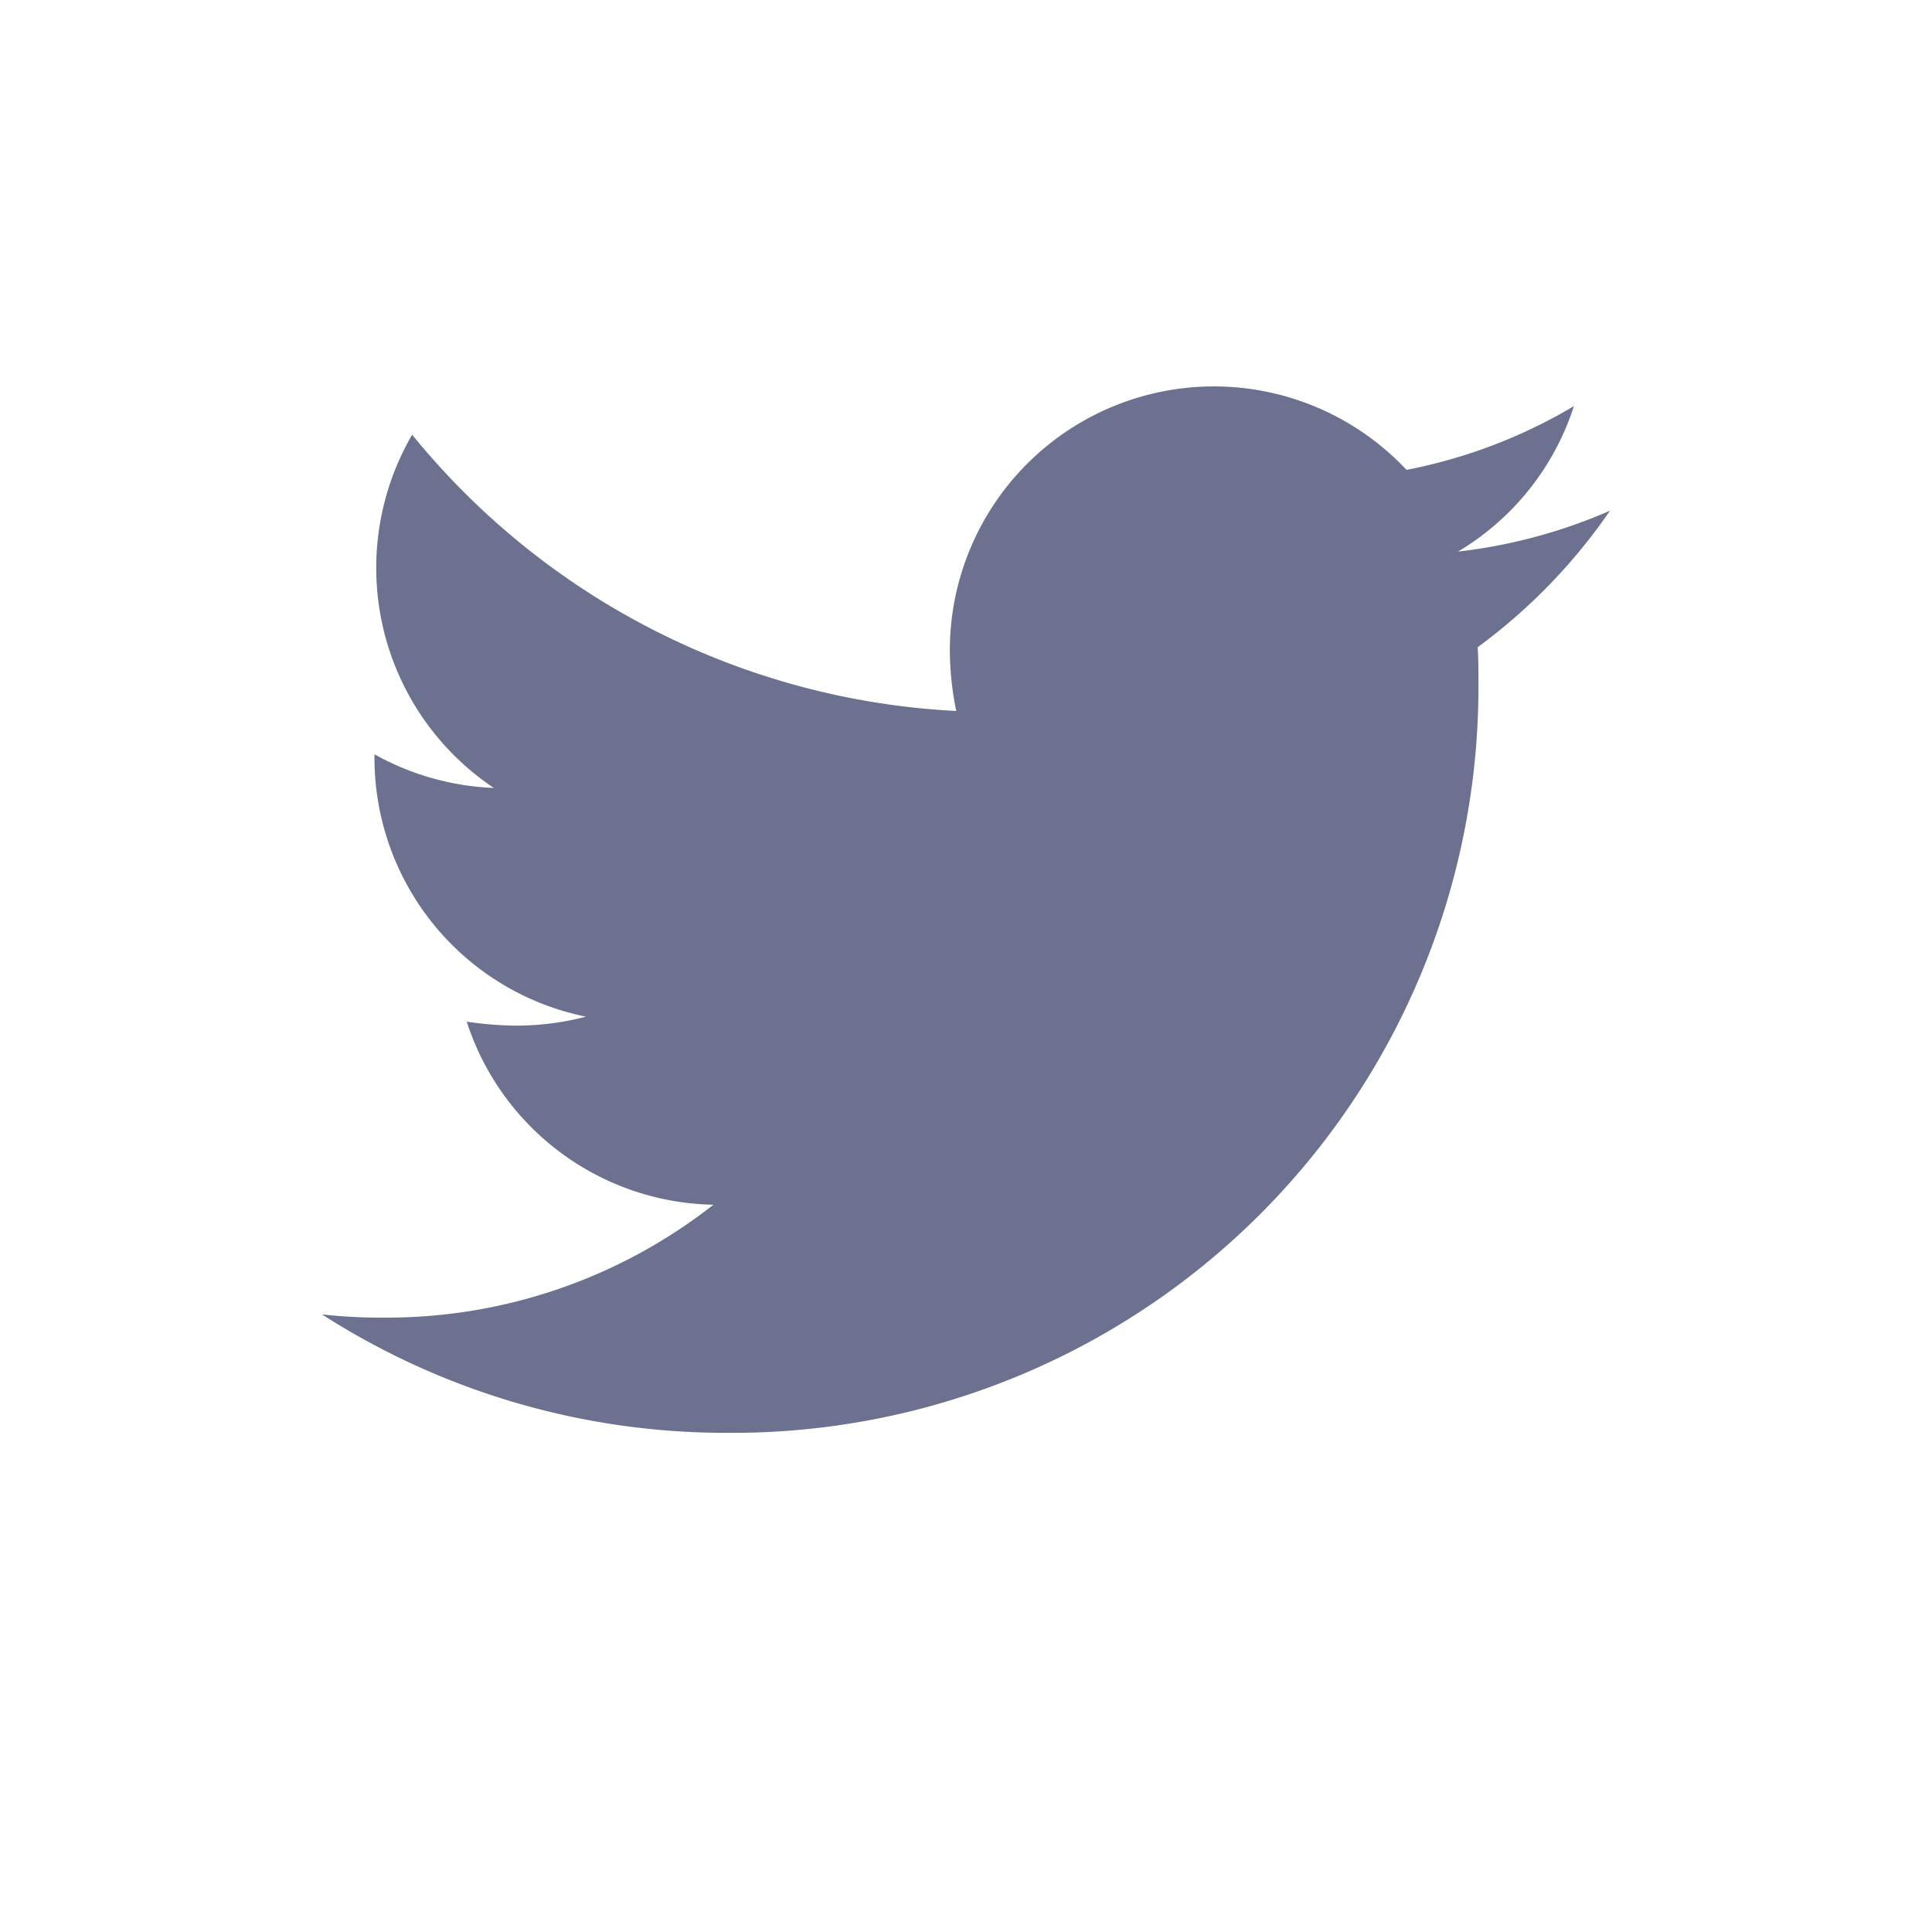 <svg xmlns="http://www.w3.org/2000/svg" width="30" height="30" viewBox="0 0 30 30">
  <g id="组_51" data-name="组 51" transform="translate(6442 -1849)">
    <g id="编组-22" transform="translate(-6442 1849)">
      <rect id="矩形备份-8" width="30" height="30" fill="none"/>
      <g id="twitter" transform="translate(5 6)">
        <path id="路径" d="M20,1.93a8.22,8.22,0,0,1-2.36.635,4.089,4.089,0,0,0,1.8-2.259,8.092,8.092,0,0,1-2.6.99A4.1,4.1,0,0,0,9.749,4.1a4.707,4.707,0,0,0,.1.94A11.647,11.647,0,0,1,1.4.75,4.111,4.111,0,0,0,2.668,6.235,4.134,4.134,0,0,1,.815,5.713v.05A4.1,4.1,0,0,0,4.1,9.787a4.341,4.341,0,0,1-1.079.139,5.452,5.452,0,0,1-.774-.062,4.106,4.106,0,0,0,3.831,2.843A8.215,8.215,0,0,1,.99,14.46a8.37,8.37,0,0,1-.99-.05,11.605,11.605,0,0,0,6.295,1.839A11.583,11.583,0,0,0,17.957,4.584c0-.178,0-.356-.012-.534A8.828,8.828,0,0,0,20,1.93Z" fill="#6c718f"/>
      </g>
    </g>
  </g>
</svg>
